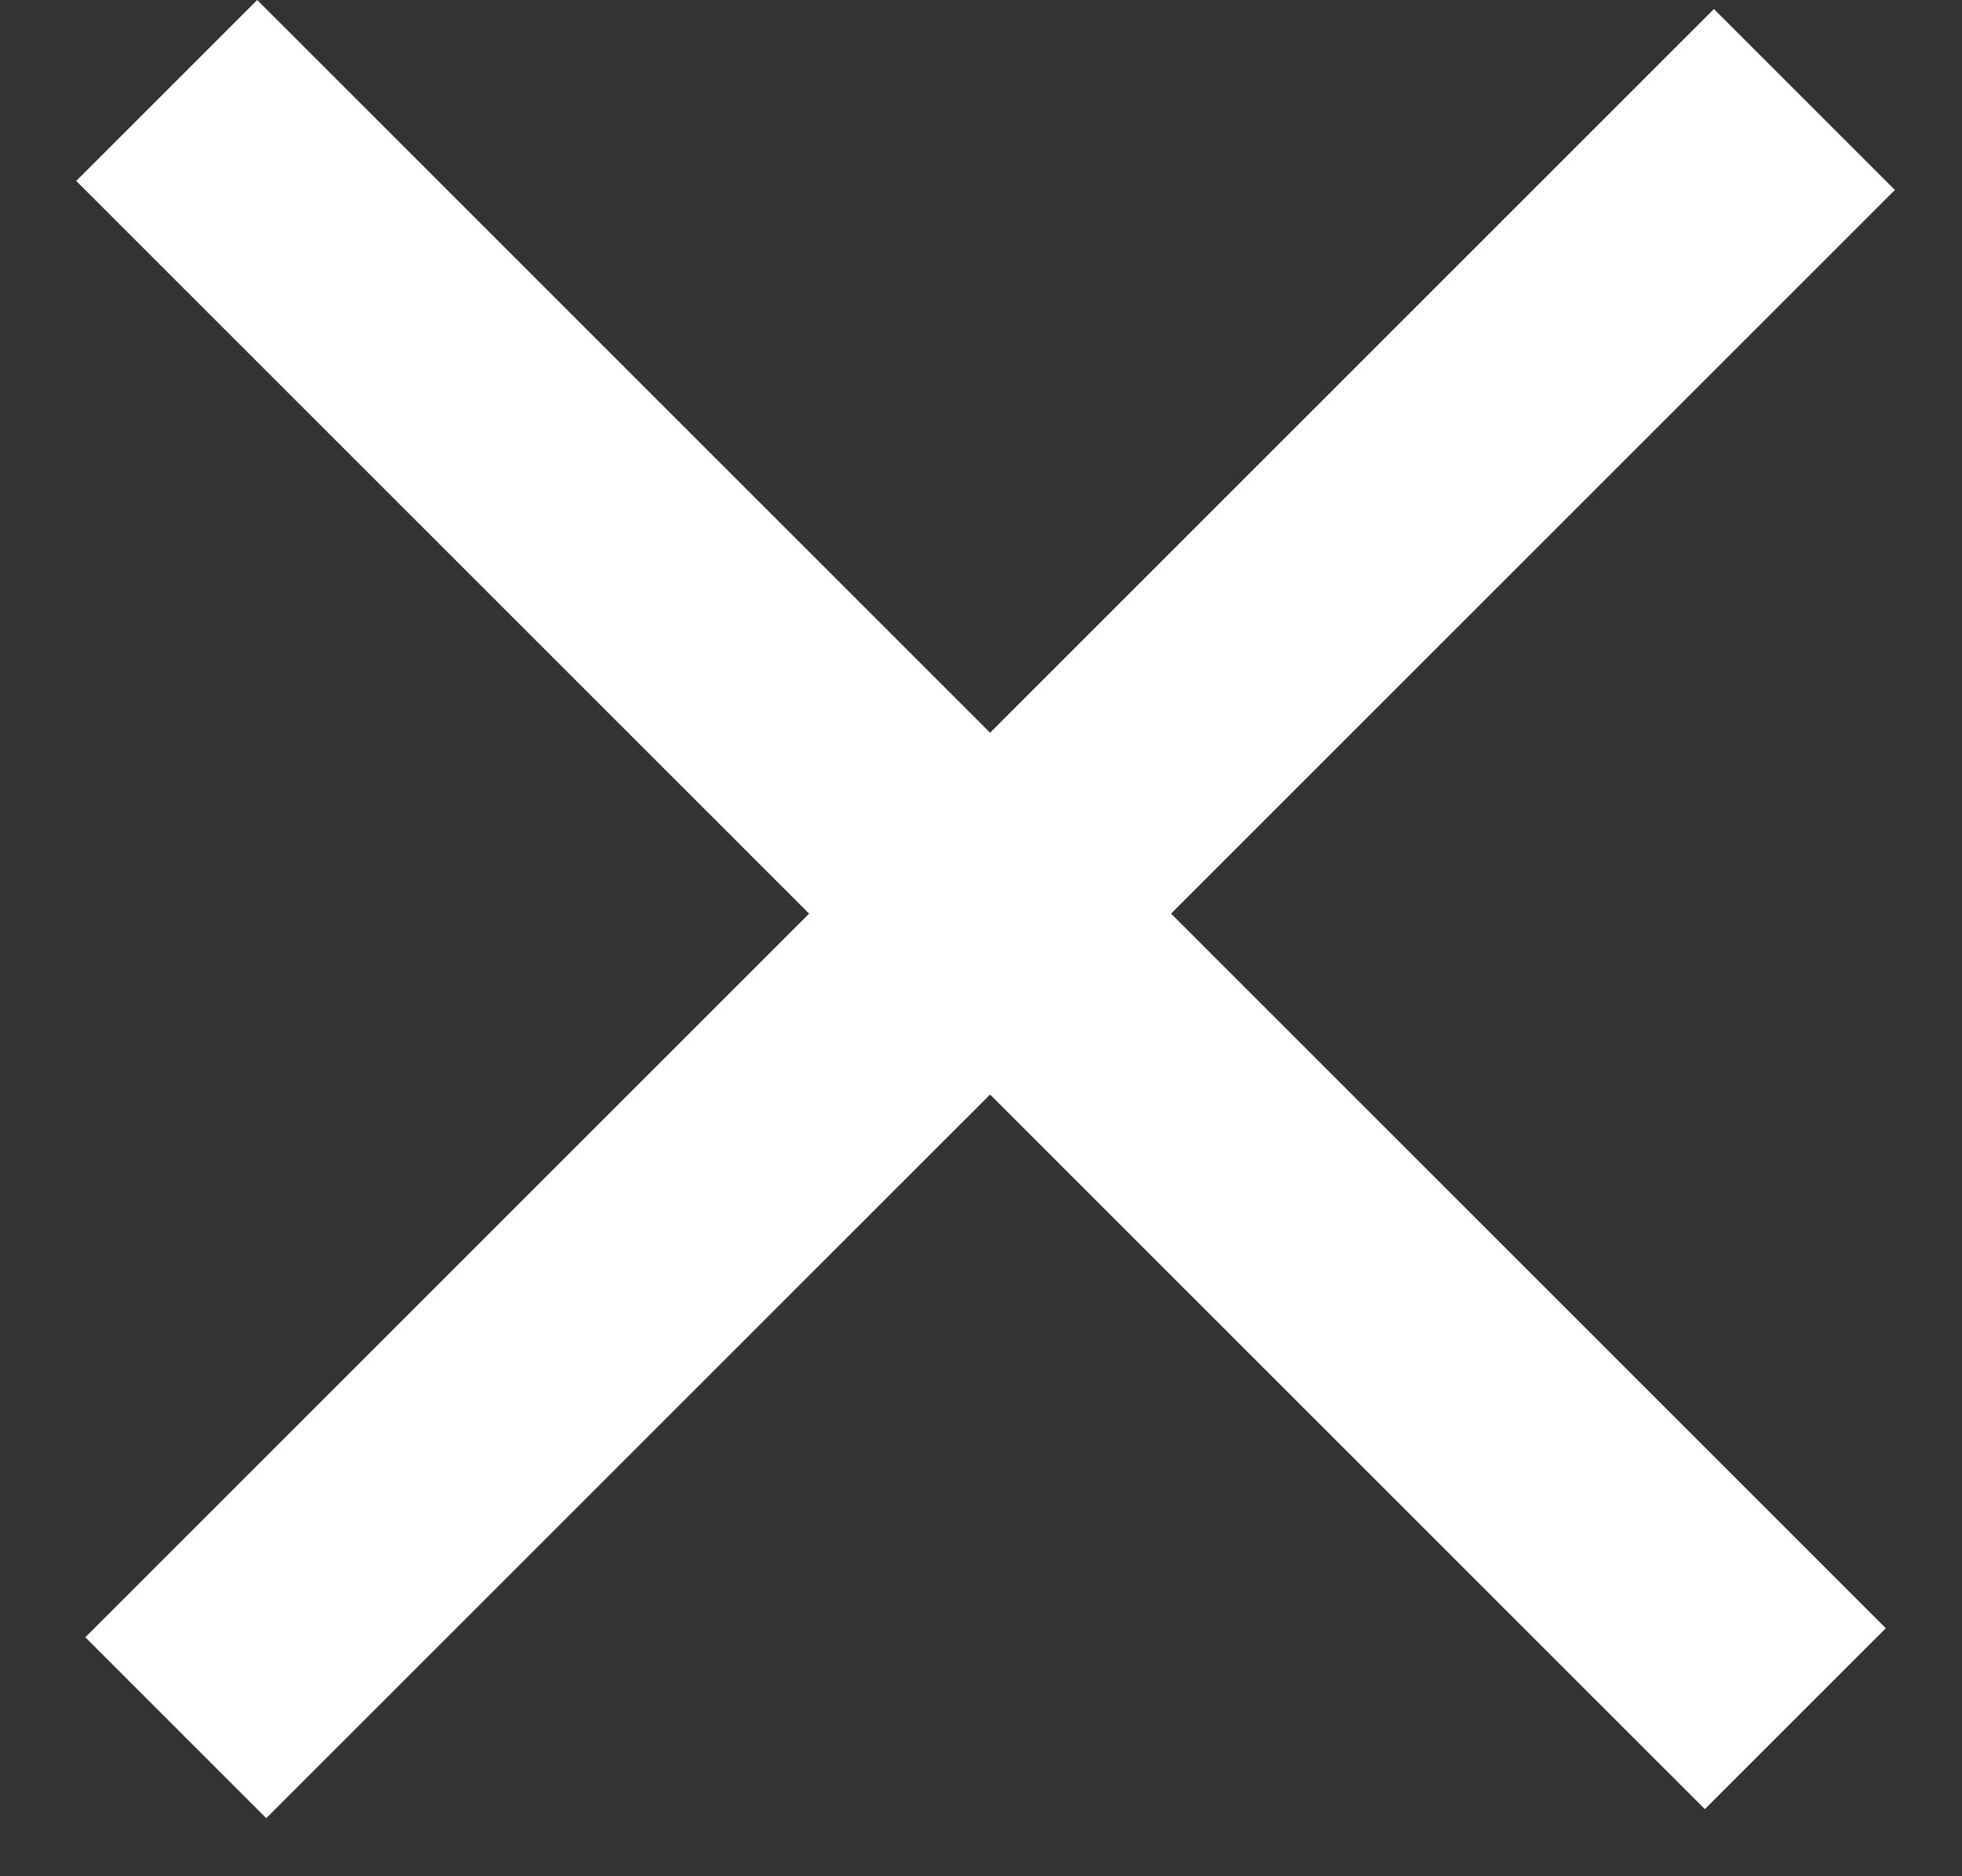 <svg width="23" height="22" viewBox="0 0 23 22" fill="none" xmlns="http://www.w3.org/2000/svg">
<rect x="0" y="0" width="23" height="22" fill="#333333" stroke="none"/>
<rect x="1" y="19.198" width="27" height="3" transform="rotate(-45 1 19.198)" fill="white"/>
<rect x="3.015" width="27" height="3" transform="rotate(45 3.015 0)" fill="white"/>
</svg>
